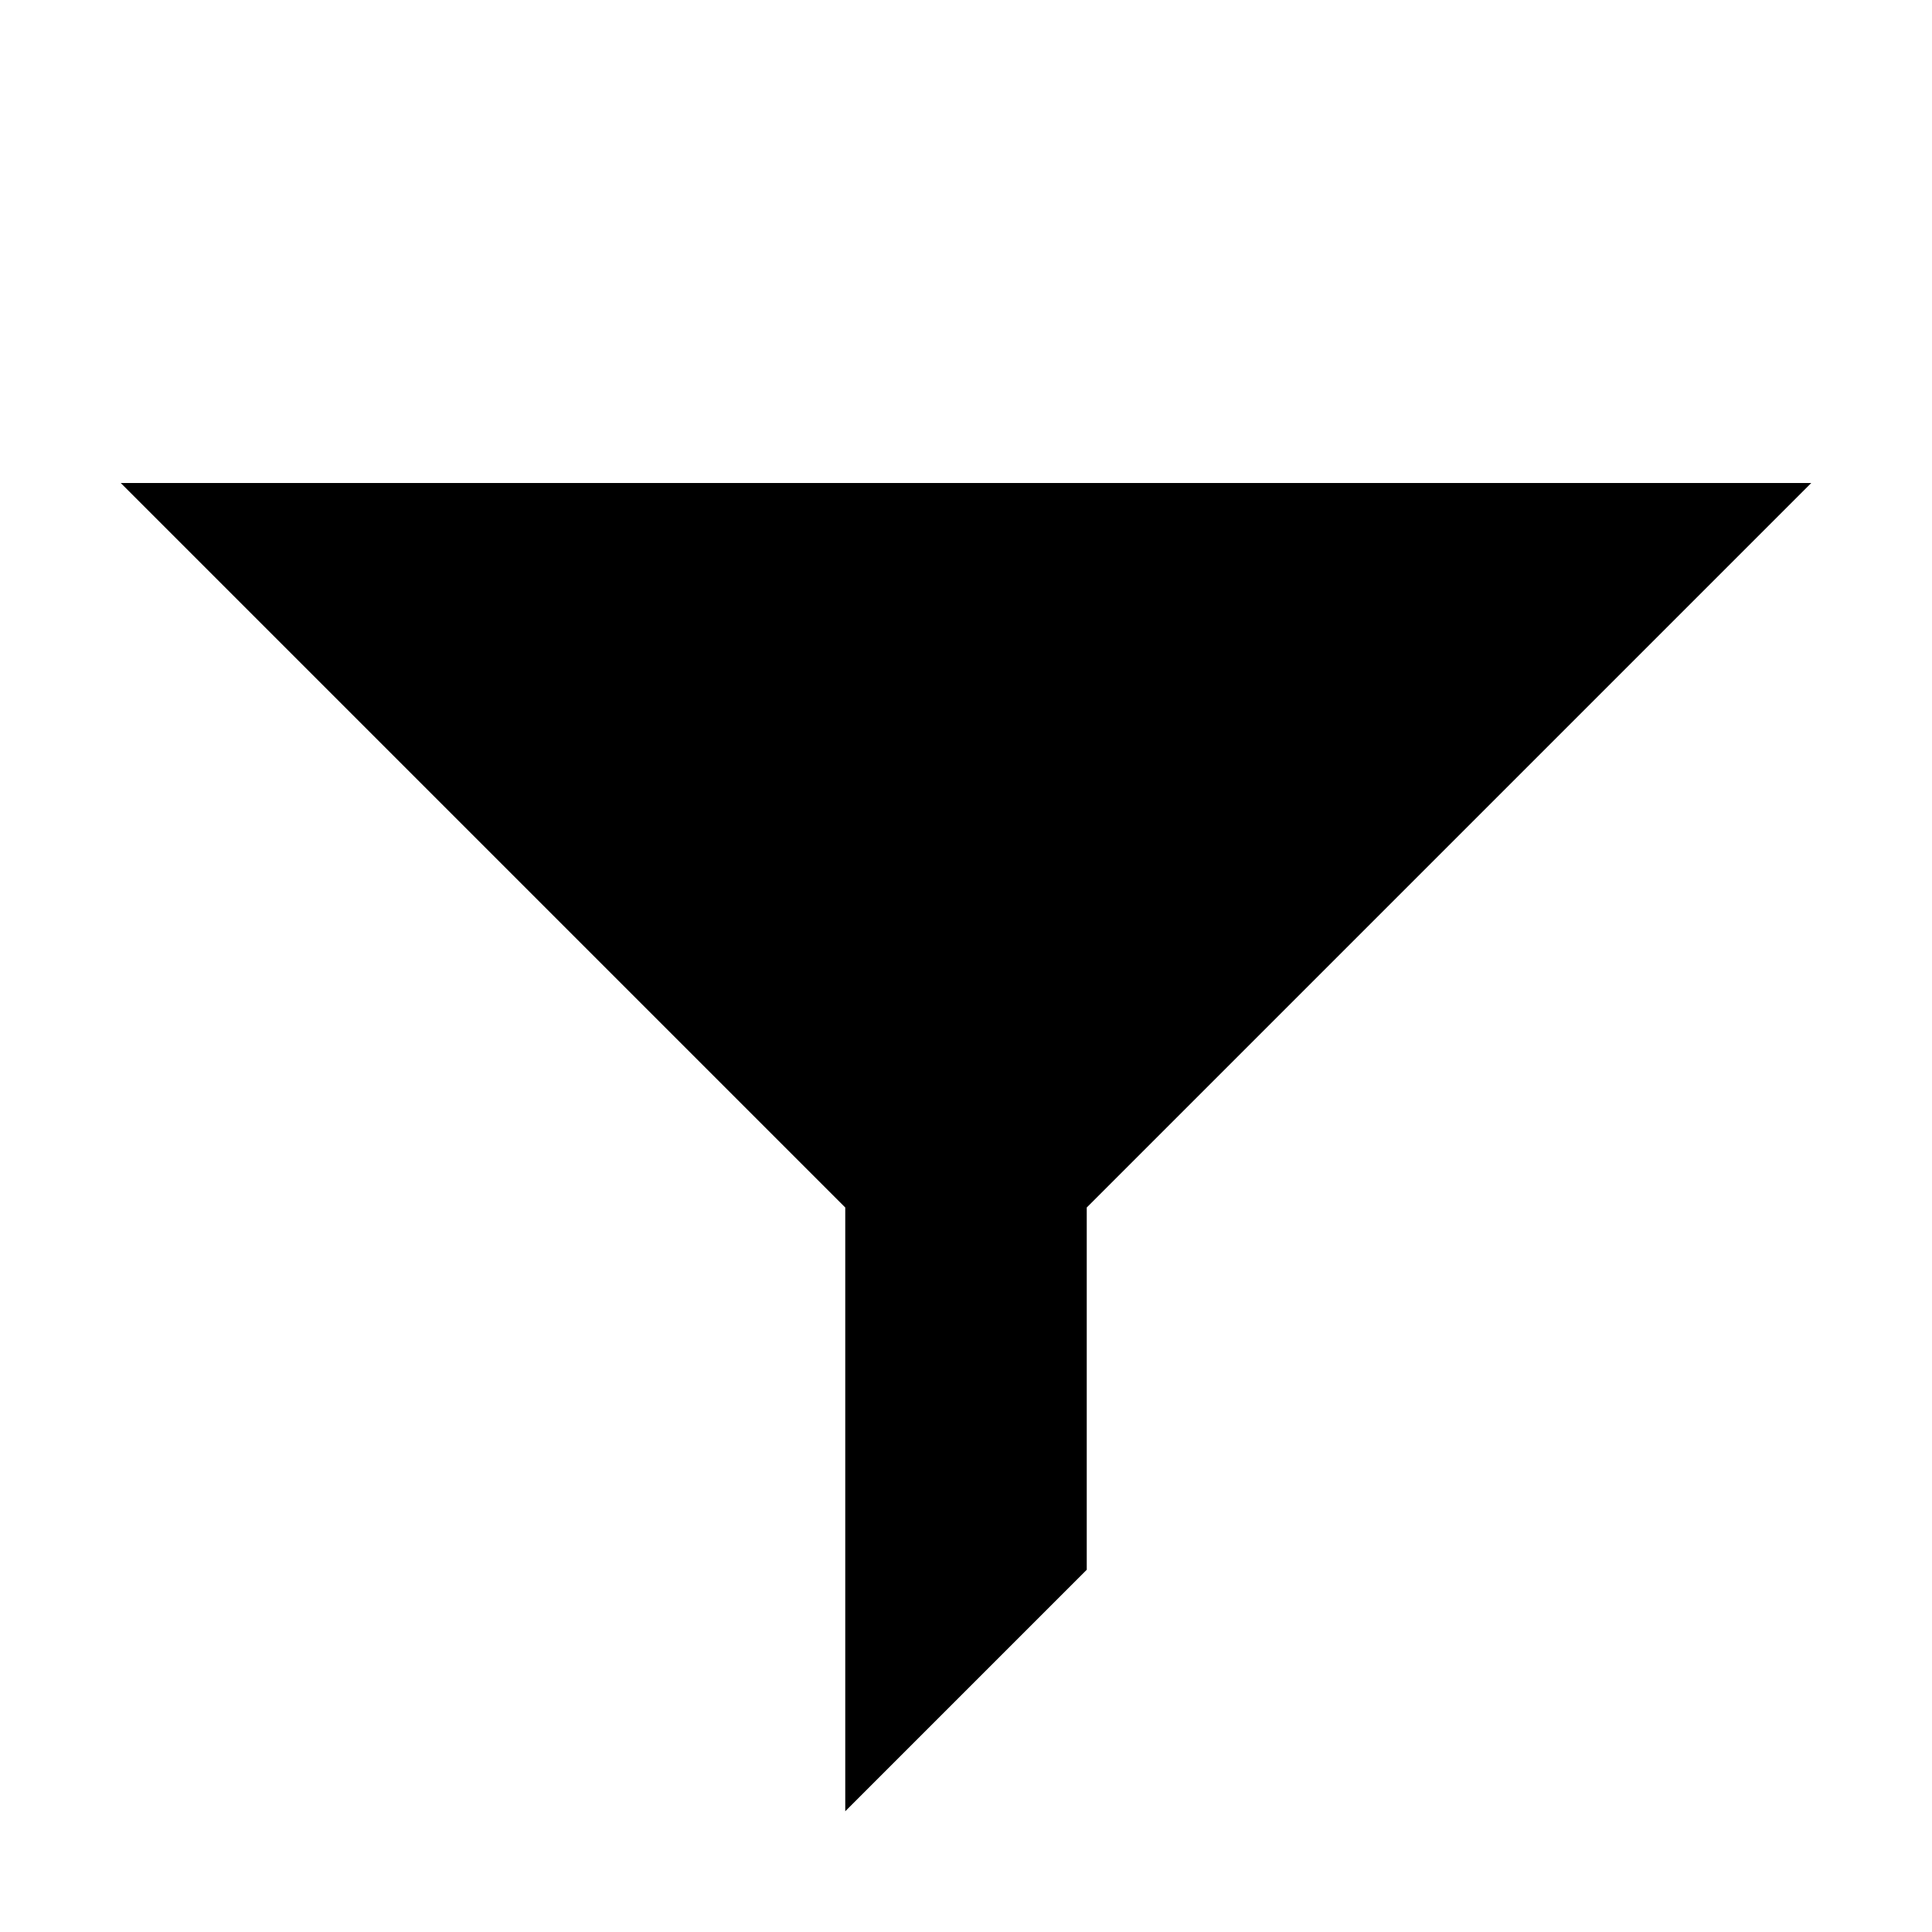 <svg xmlns="http://www.w3.org/2000/svg" viewBox="0 0 16 16"><title>LUI-icon-pd-filter_on-solid-16</title><g id="Layer_2" data-name="Layer 2"><g id="LUI-icon-pd-filter_on-solid-16"><g id="LUI-icon-pd-filter_on-solid-16-2" data-name="LUI-icon-pd-filter_on-solid-16"><rect width="16" height="16" fill="none"/><path d="M7,10,1,4H15L9,10v3L7,15Z"/></g></g></g></svg>